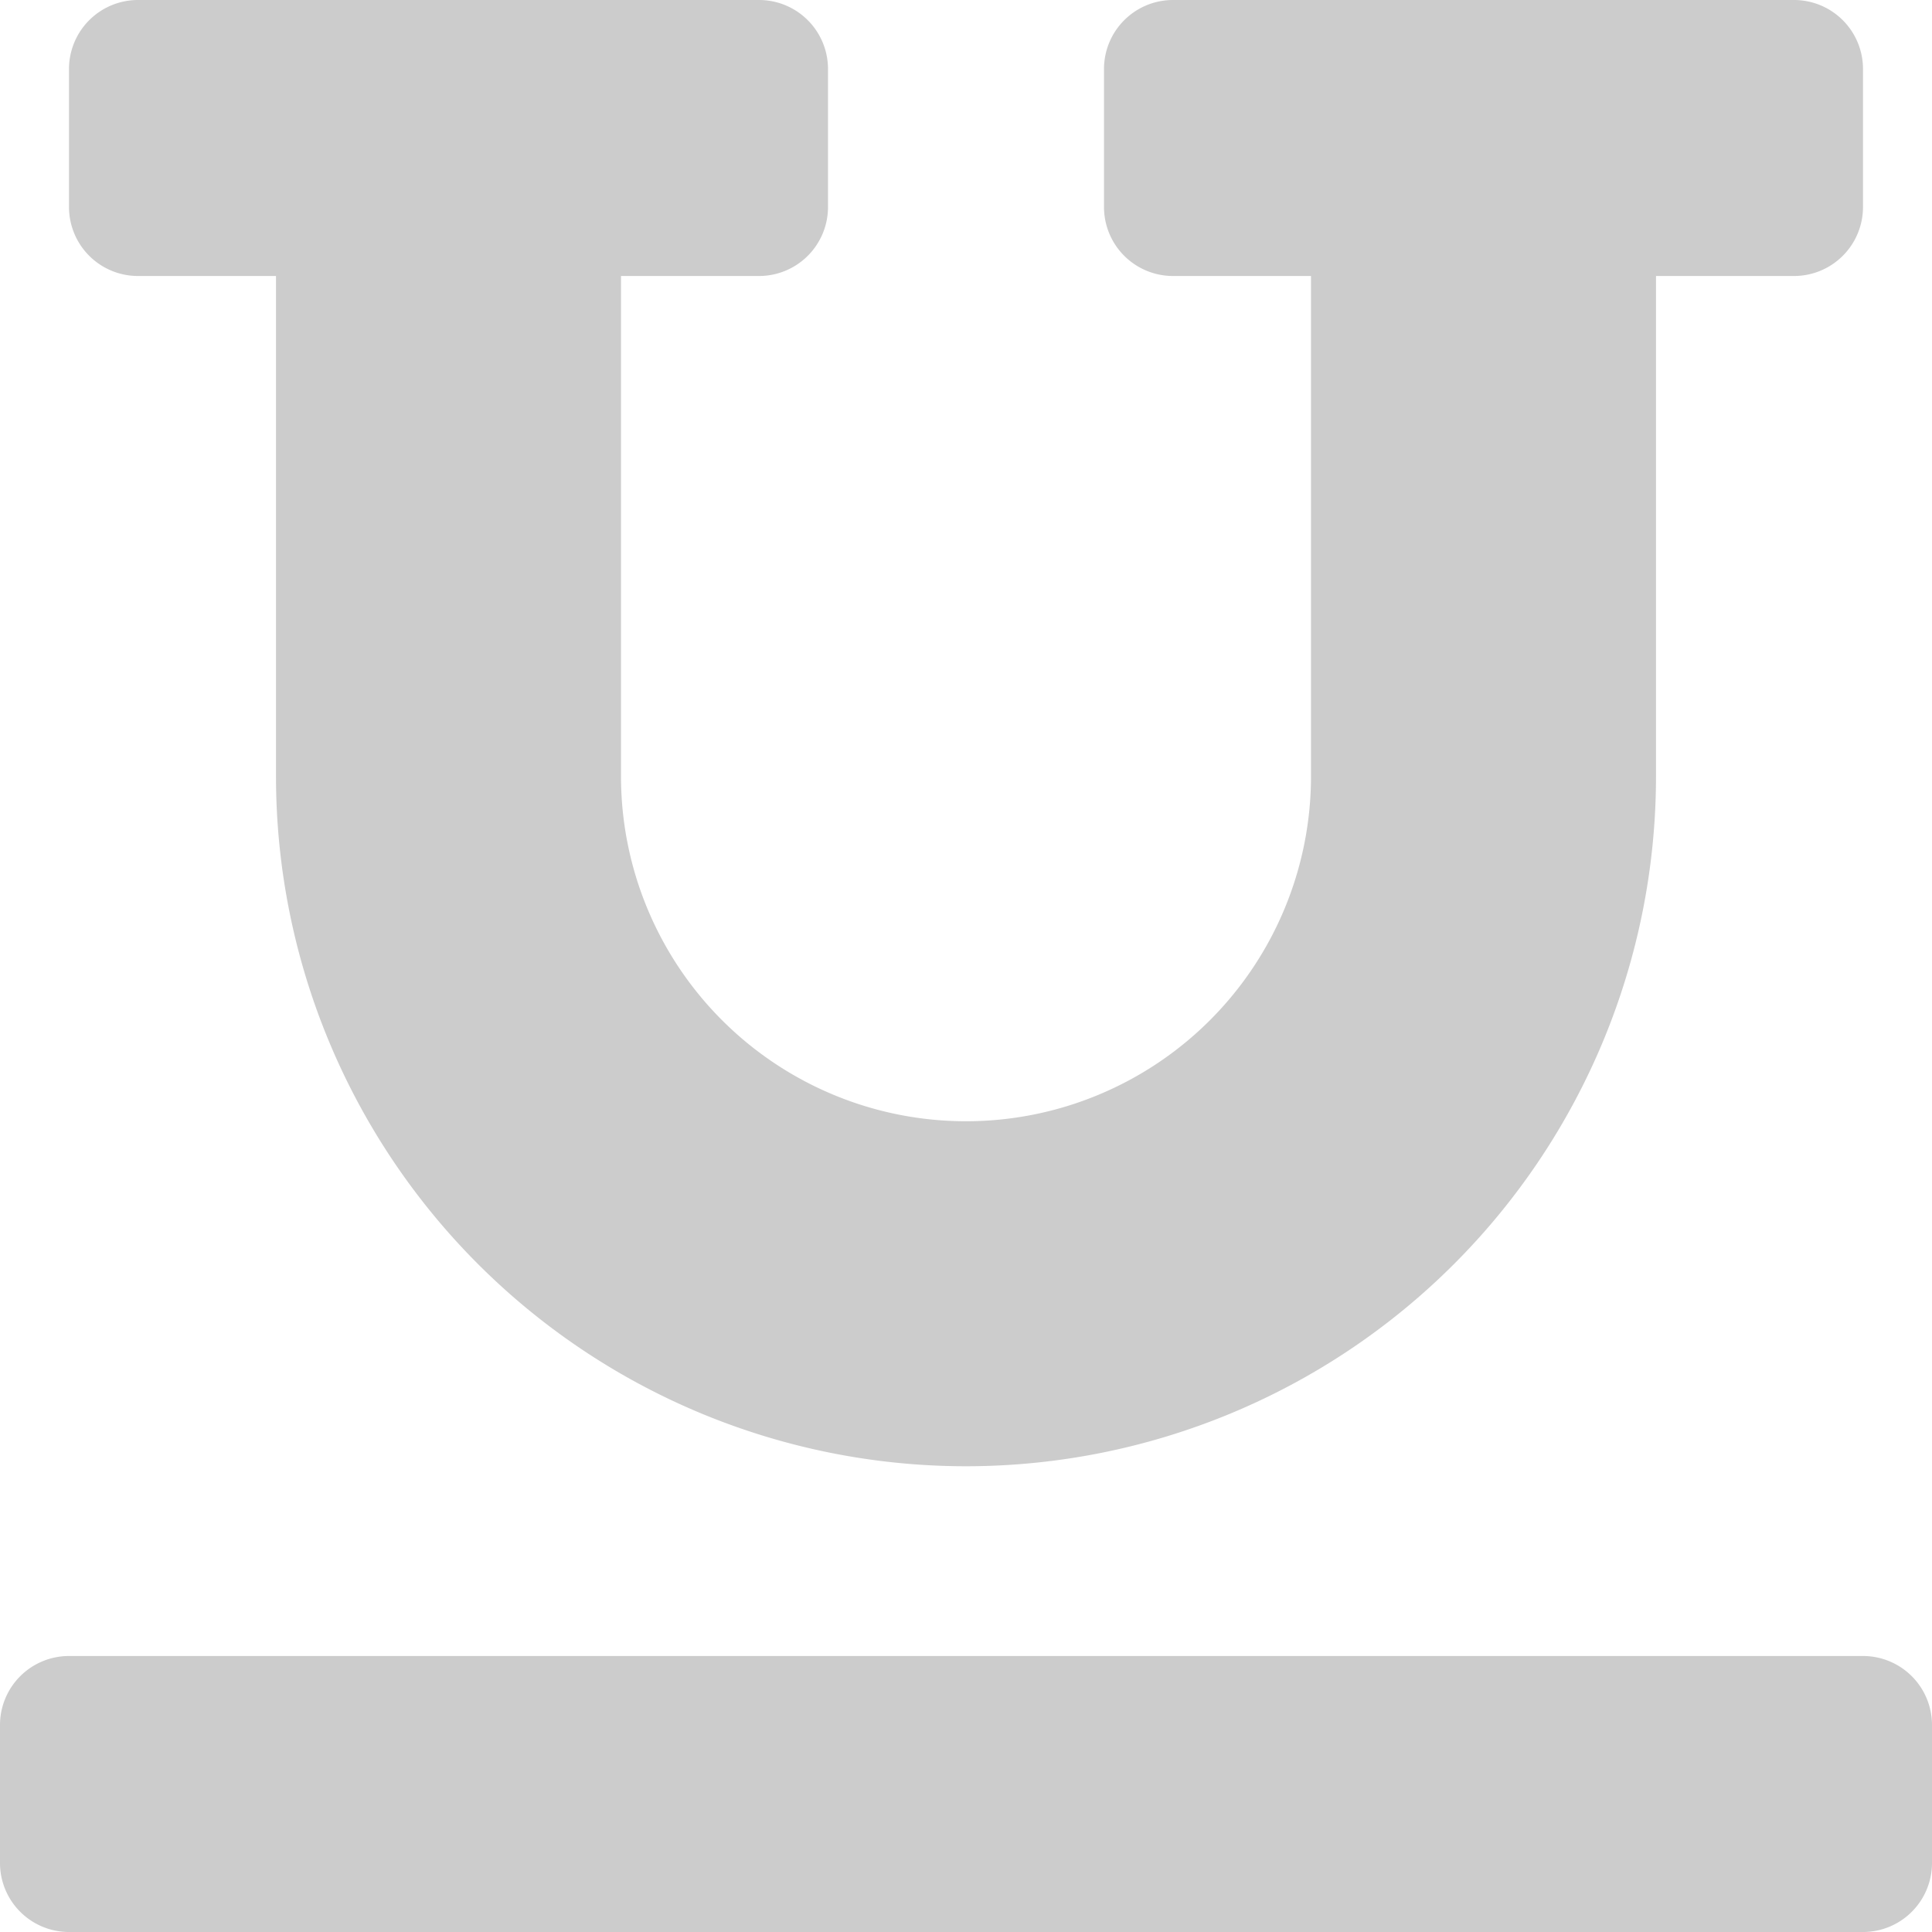 <svg xmlns="http://www.w3.org/2000/svg" width="14" height="14" viewBox="0 0 14 14">
  <g id="Group_65229" data-name="Group 65229" transform="translate(16848 23937)">
    <rect id="Rectangle_51893" data-name="Rectangle 51893" width="14" height="14" transform="translate(-16848 -23937)" fill="#ccc" opacity="0"/>
    <path id="underline" d="M1,66H2v3.625a5,5,0,0,0,10,0V66h1a.5.5,0,0,0,.5-.5v-1A.5.5,0,0,0,13,64H8.5a.5.5,0,0,0-.5.5v1a.5.5,0,0,0,.5.5h1v3.625a2.5,2.5,0,0,1-5,0V66h1a.5.5,0,0,0,.5-.5v-1a.5.5,0,0,0-.5-.5H1a.5.5,0,0,0-.5.5v1A.5.5,0,0,0,1,66ZM13.5,76H.5a.5.5,0,0,0-.5.5v1a.5.5,0,0,0,.5.5h13a.5.5,0,0,0,.5-.5v-1A.5.5,0,0,0,13.5,76Z" transform="translate(-16848 -24001)" fill="#ccc"/>
  </g>
</svg>